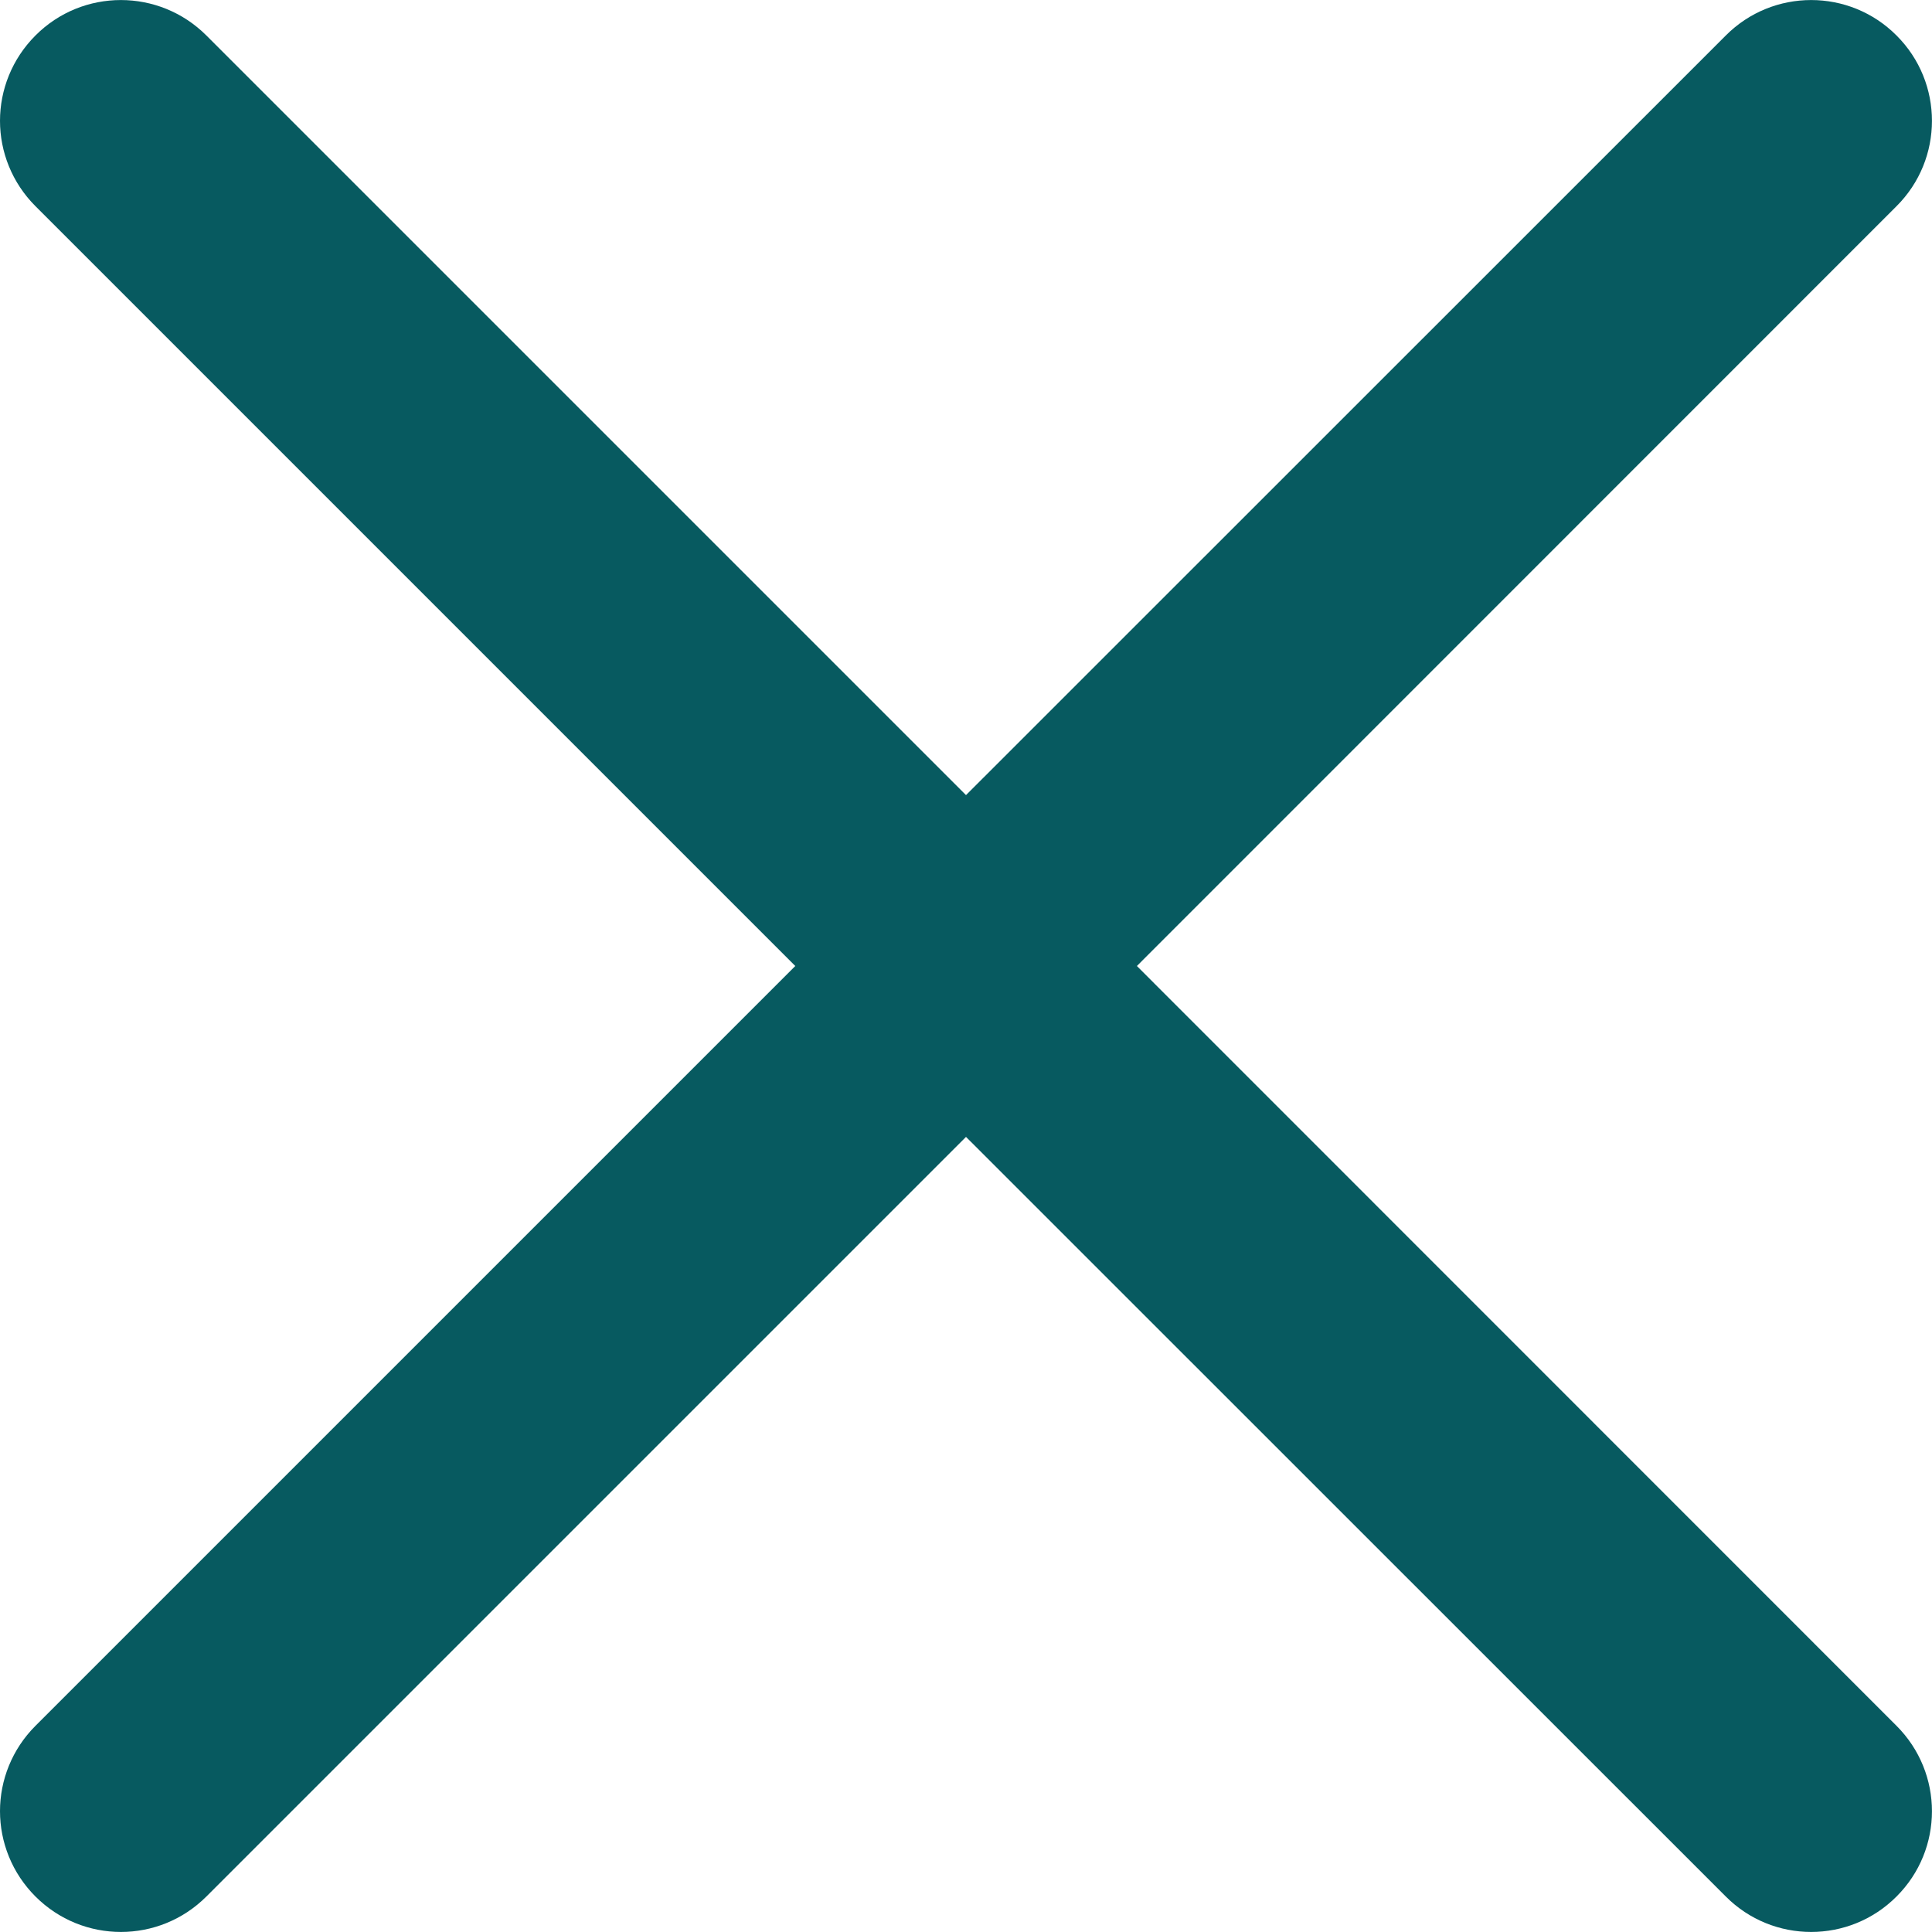 <svg width="11" height="11" viewBox="0 0 11 11" fill="none" xmlns="http://www.w3.org/2000/svg">
<path d="M5.5 6.473L9.826 10.798C10.094 11.067 10.53 11.067 10.798 10.798C11.067 10.53 11.067 10.095 10.798 9.826L6.473 5.5L10.798 1.174C11.067 0.906 11.067 0.47 10.798 0.202C10.53 -0.067 10.094 -0.067 9.826 0.202L5.5 4.527L1.175 0.202C0.906 -0.067 0.47 -0.067 0.202 0.202C0.068 0.336 0 0.512 0 0.688C0 0.864 0.068 1.04 0.202 1.174L4.528 5.5L0.202 9.826C0.068 9.96 0 10.136 0 10.312C0 10.488 0.068 10.664 0.202 10.798C0.471 11.067 0.906 11.067 1.175 10.798L5.5 6.473Z" fill="#075A60"/>
</svg>
